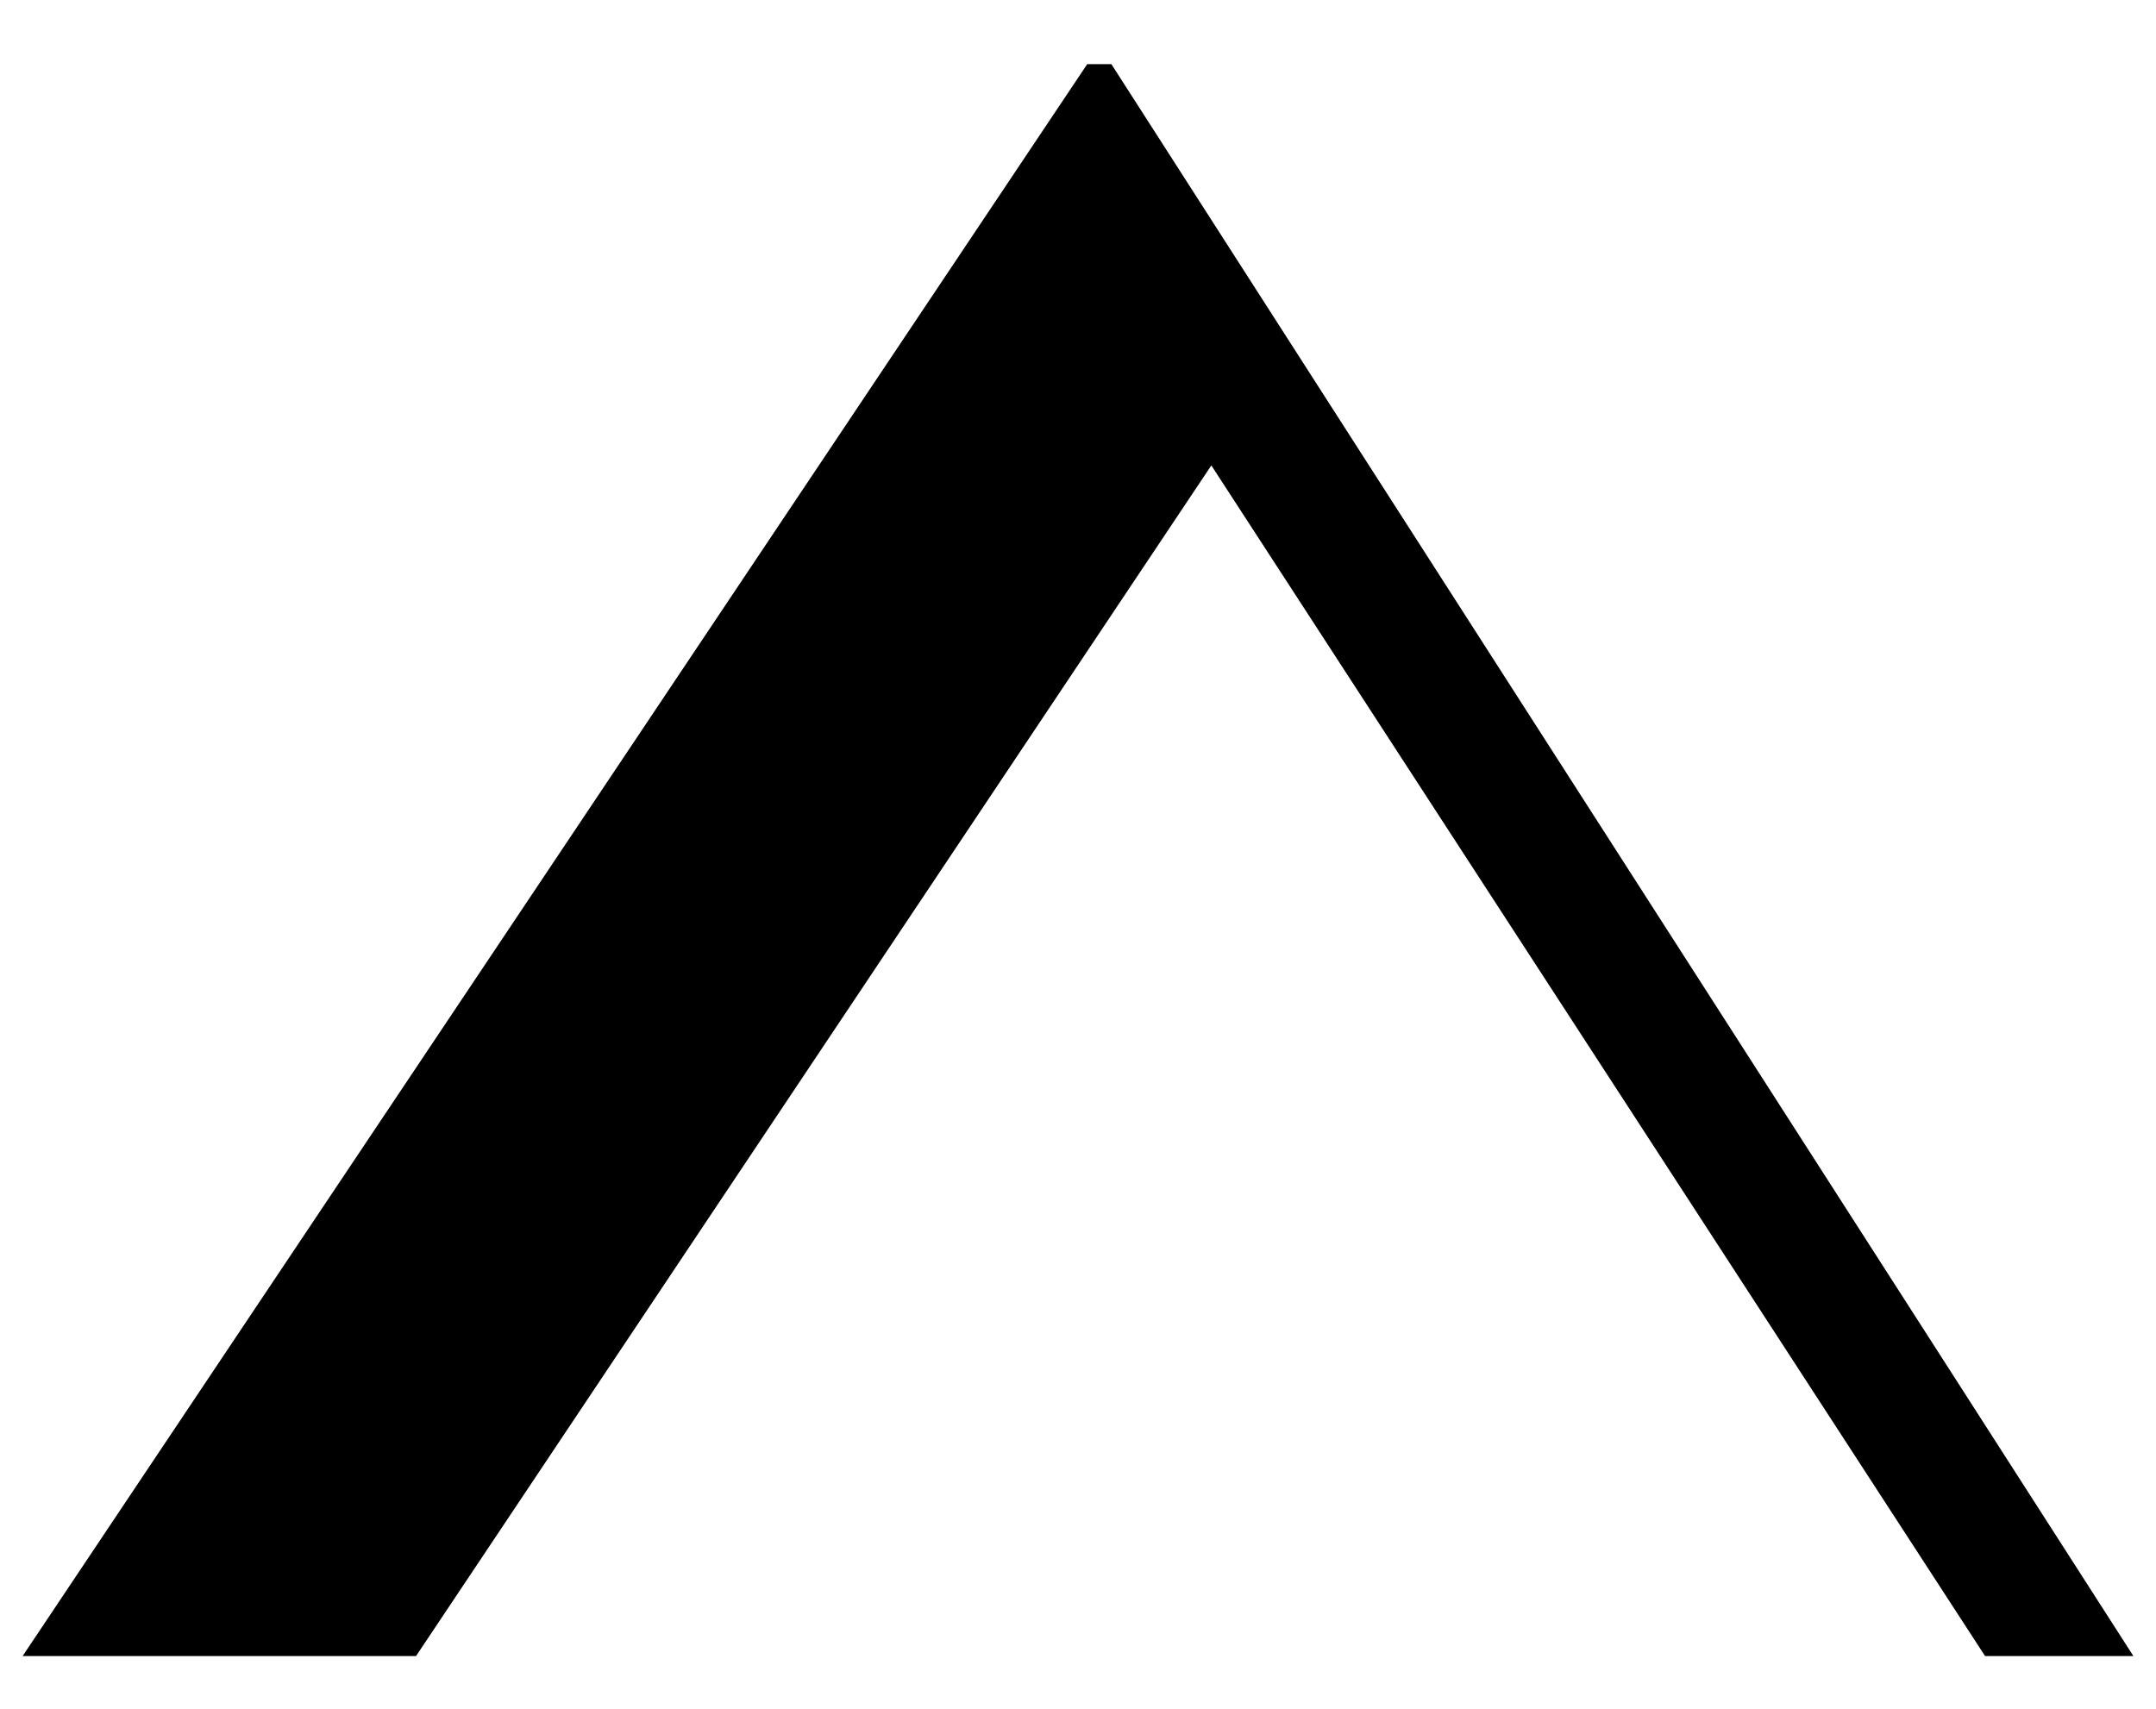 <?xml version="1.0" encoding="utf-8"?>
<!-- Generator: Adobe Illustrator 24.0.1, SVG Export Plug-In . SVG Version: 6.00 Build 0)  -->
<svg version="1.1" id="Layer_1" xmlns="http://www.w3.org/2000/svg" xmlns:xlink="http://www.w3.org/1999/xlink" x="0px" y="0px"
	 viewBox="0 0 40.99 32.5" style="enable-background:new 0 0 40.99 32.5;" xml:space="preserve">
<path d="M40.56,31.49h-2.82L23.03,8.85L7.91,31.49H0.43L20.67,1.22h0.46L40.56,31.49z"/>
</svg>
